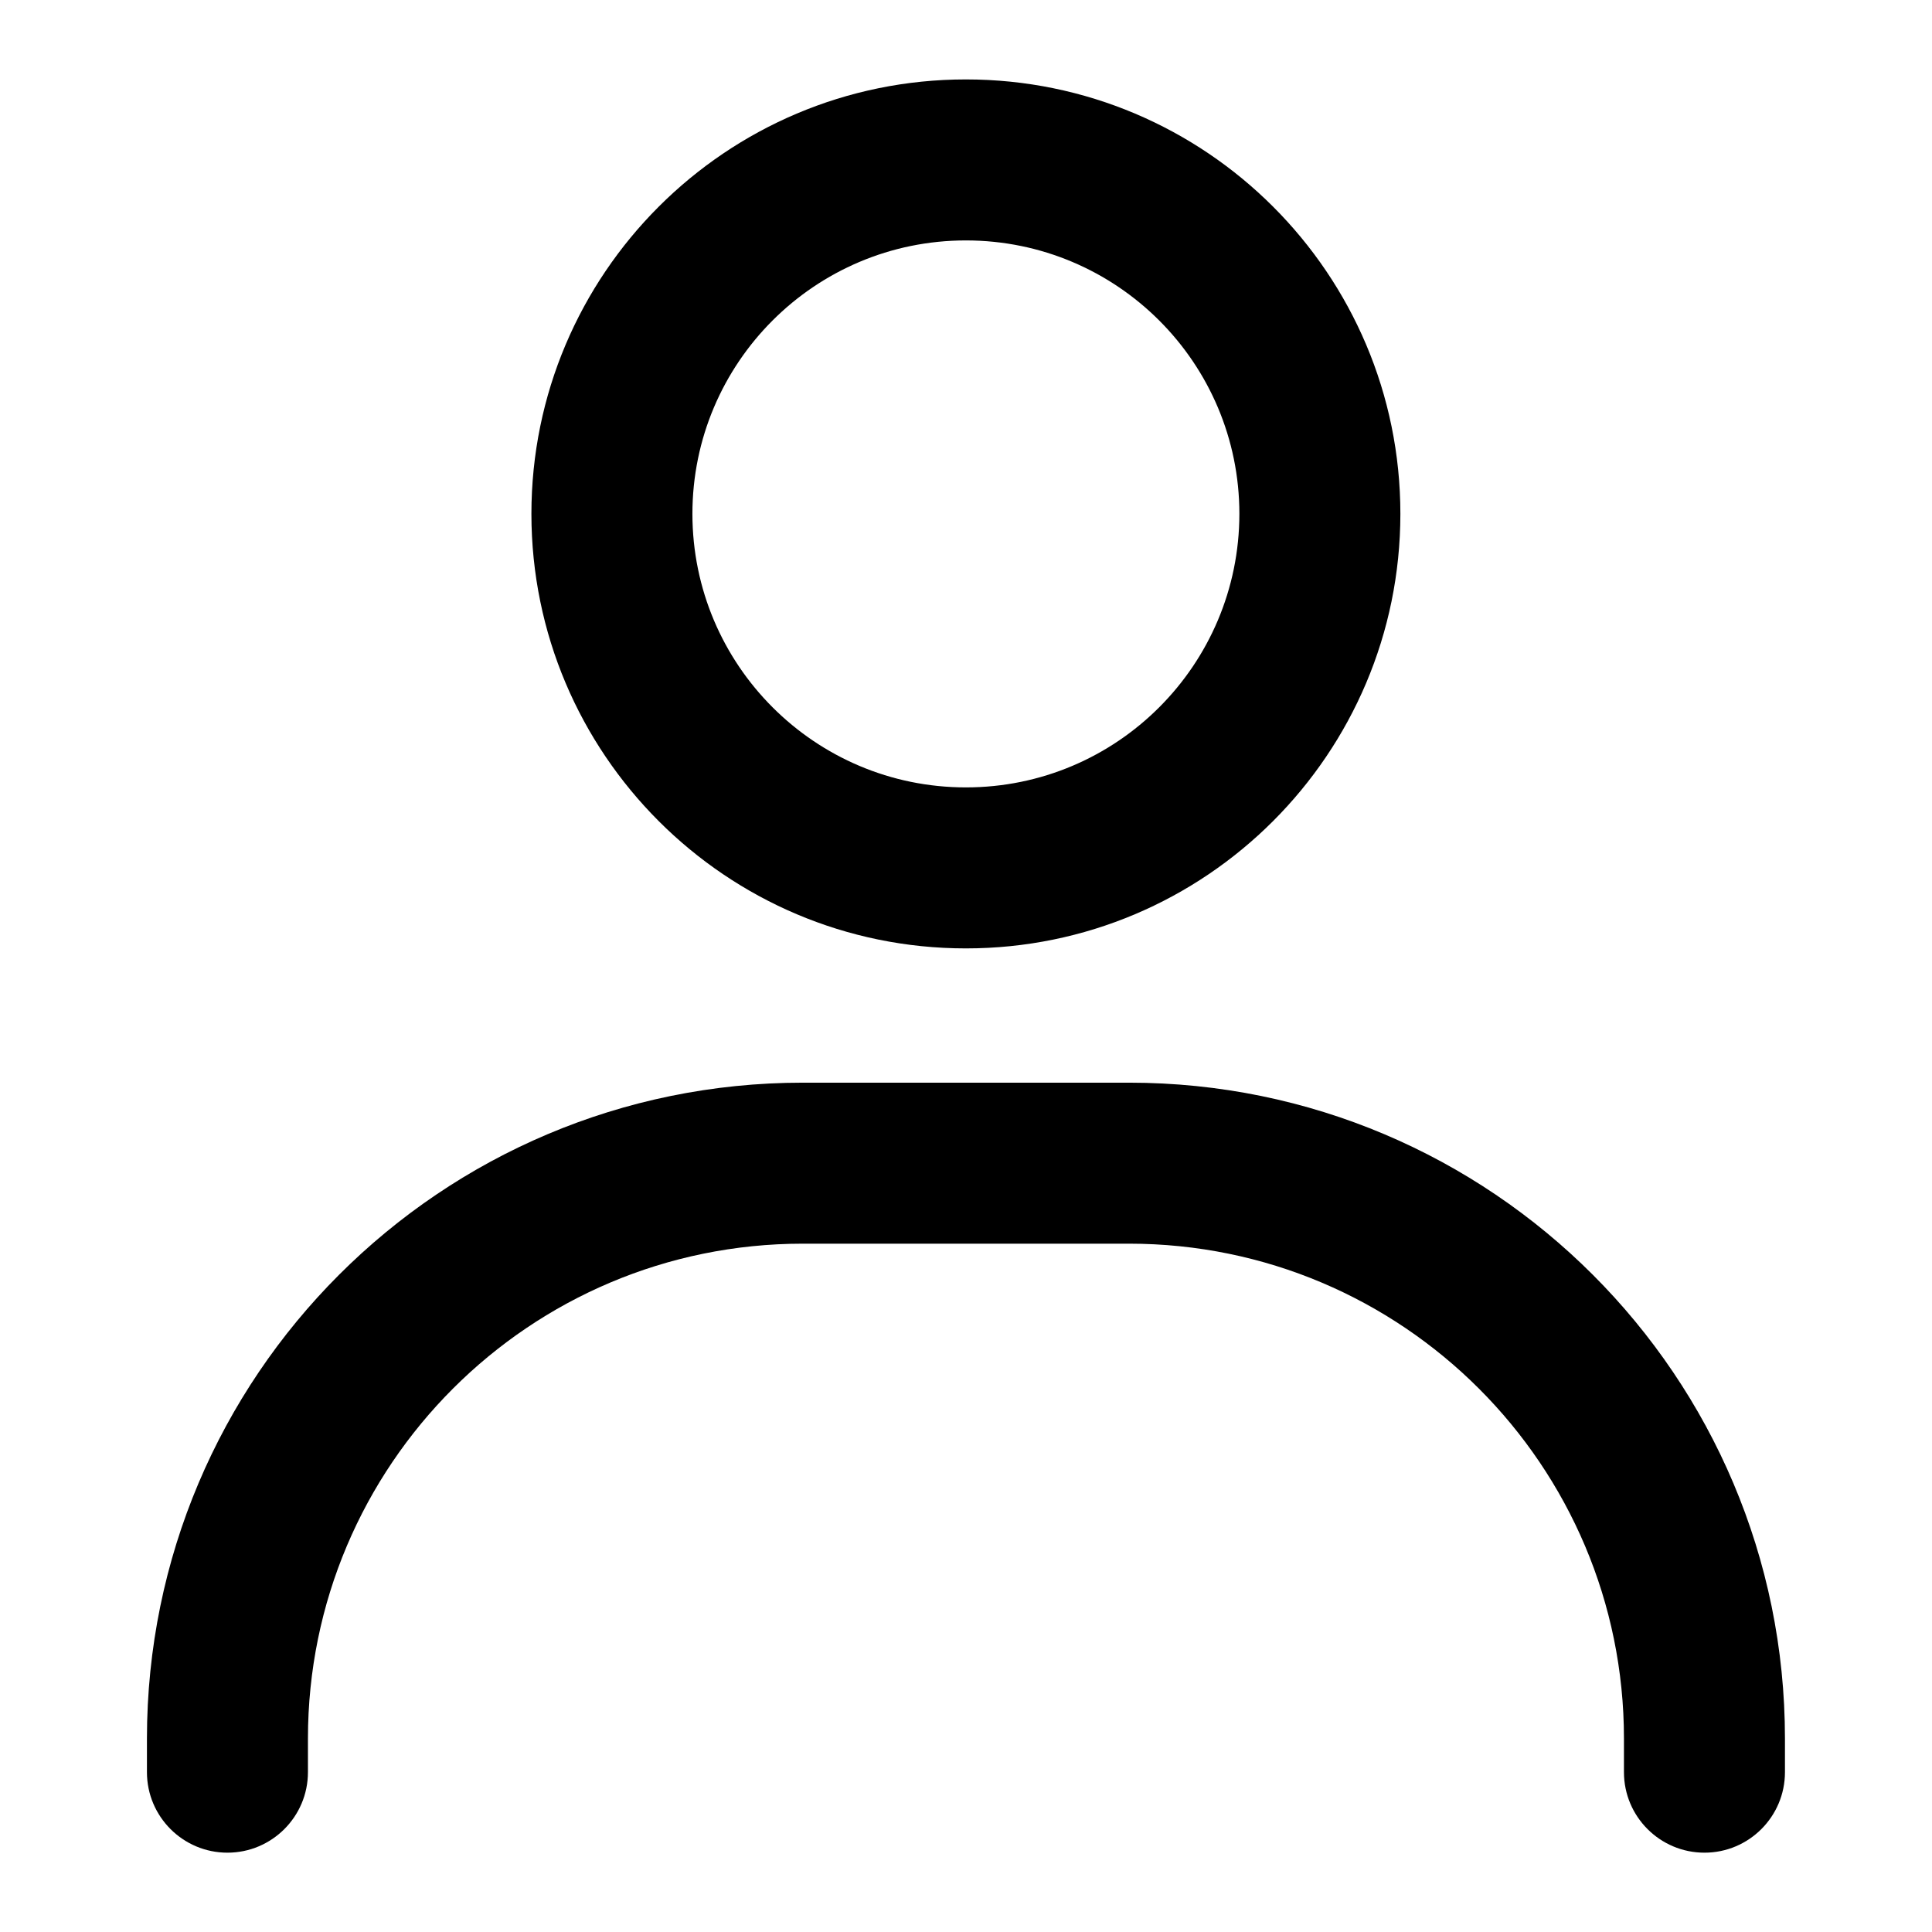 <?xml version="1.0" standalone="no"?>
<svg xmlns:xlink="http://www.w3.org/1999/xlink" xmlns="http://www.w3.org/2000/svg" width="18" height="18" viewBox="0 0 18 18" fill="none"><path d="M10.519 10.087C13.894 10.087 16.63 12.823 16.63 16.198V16.511C16.63 16.925 16.294 17.261 15.88 17.261C15.466 17.261 15.13 16.925 15.13 16.511V16.198C15.13 13.652 13.065 11.587 10.519 11.587H7.48C4.934 11.587 2.869 13.652 2.869 16.198V16.511C2.869 16.925 2.533 17.261 2.119 17.261C1.705 17.261 1.369 16.925 1.369 16.511V16.198C1.369 12.823 4.105 10.087 7.48 10.087H10.519ZM8.999 0.74C11.235 0.74 13.047 2.553 13.047 4.788C13.046 7.023 11.234 8.836 8.999 8.836C6.764 8.836 4.952 7.023 4.951 4.788C4.951 2.553 6.764 0.74 8.999 0.74ZM8.999 2.24C7.592 2.24 6.451 3.381 6.451 4.788C6.452 6.195 7.592 7.336 8.999 7.336C10.406 7.336 11.546 6.195 11.547 4.788C11.547 3.381 10.406 2.24 8.999 2.24Z" fill="currentColor"/></svg>